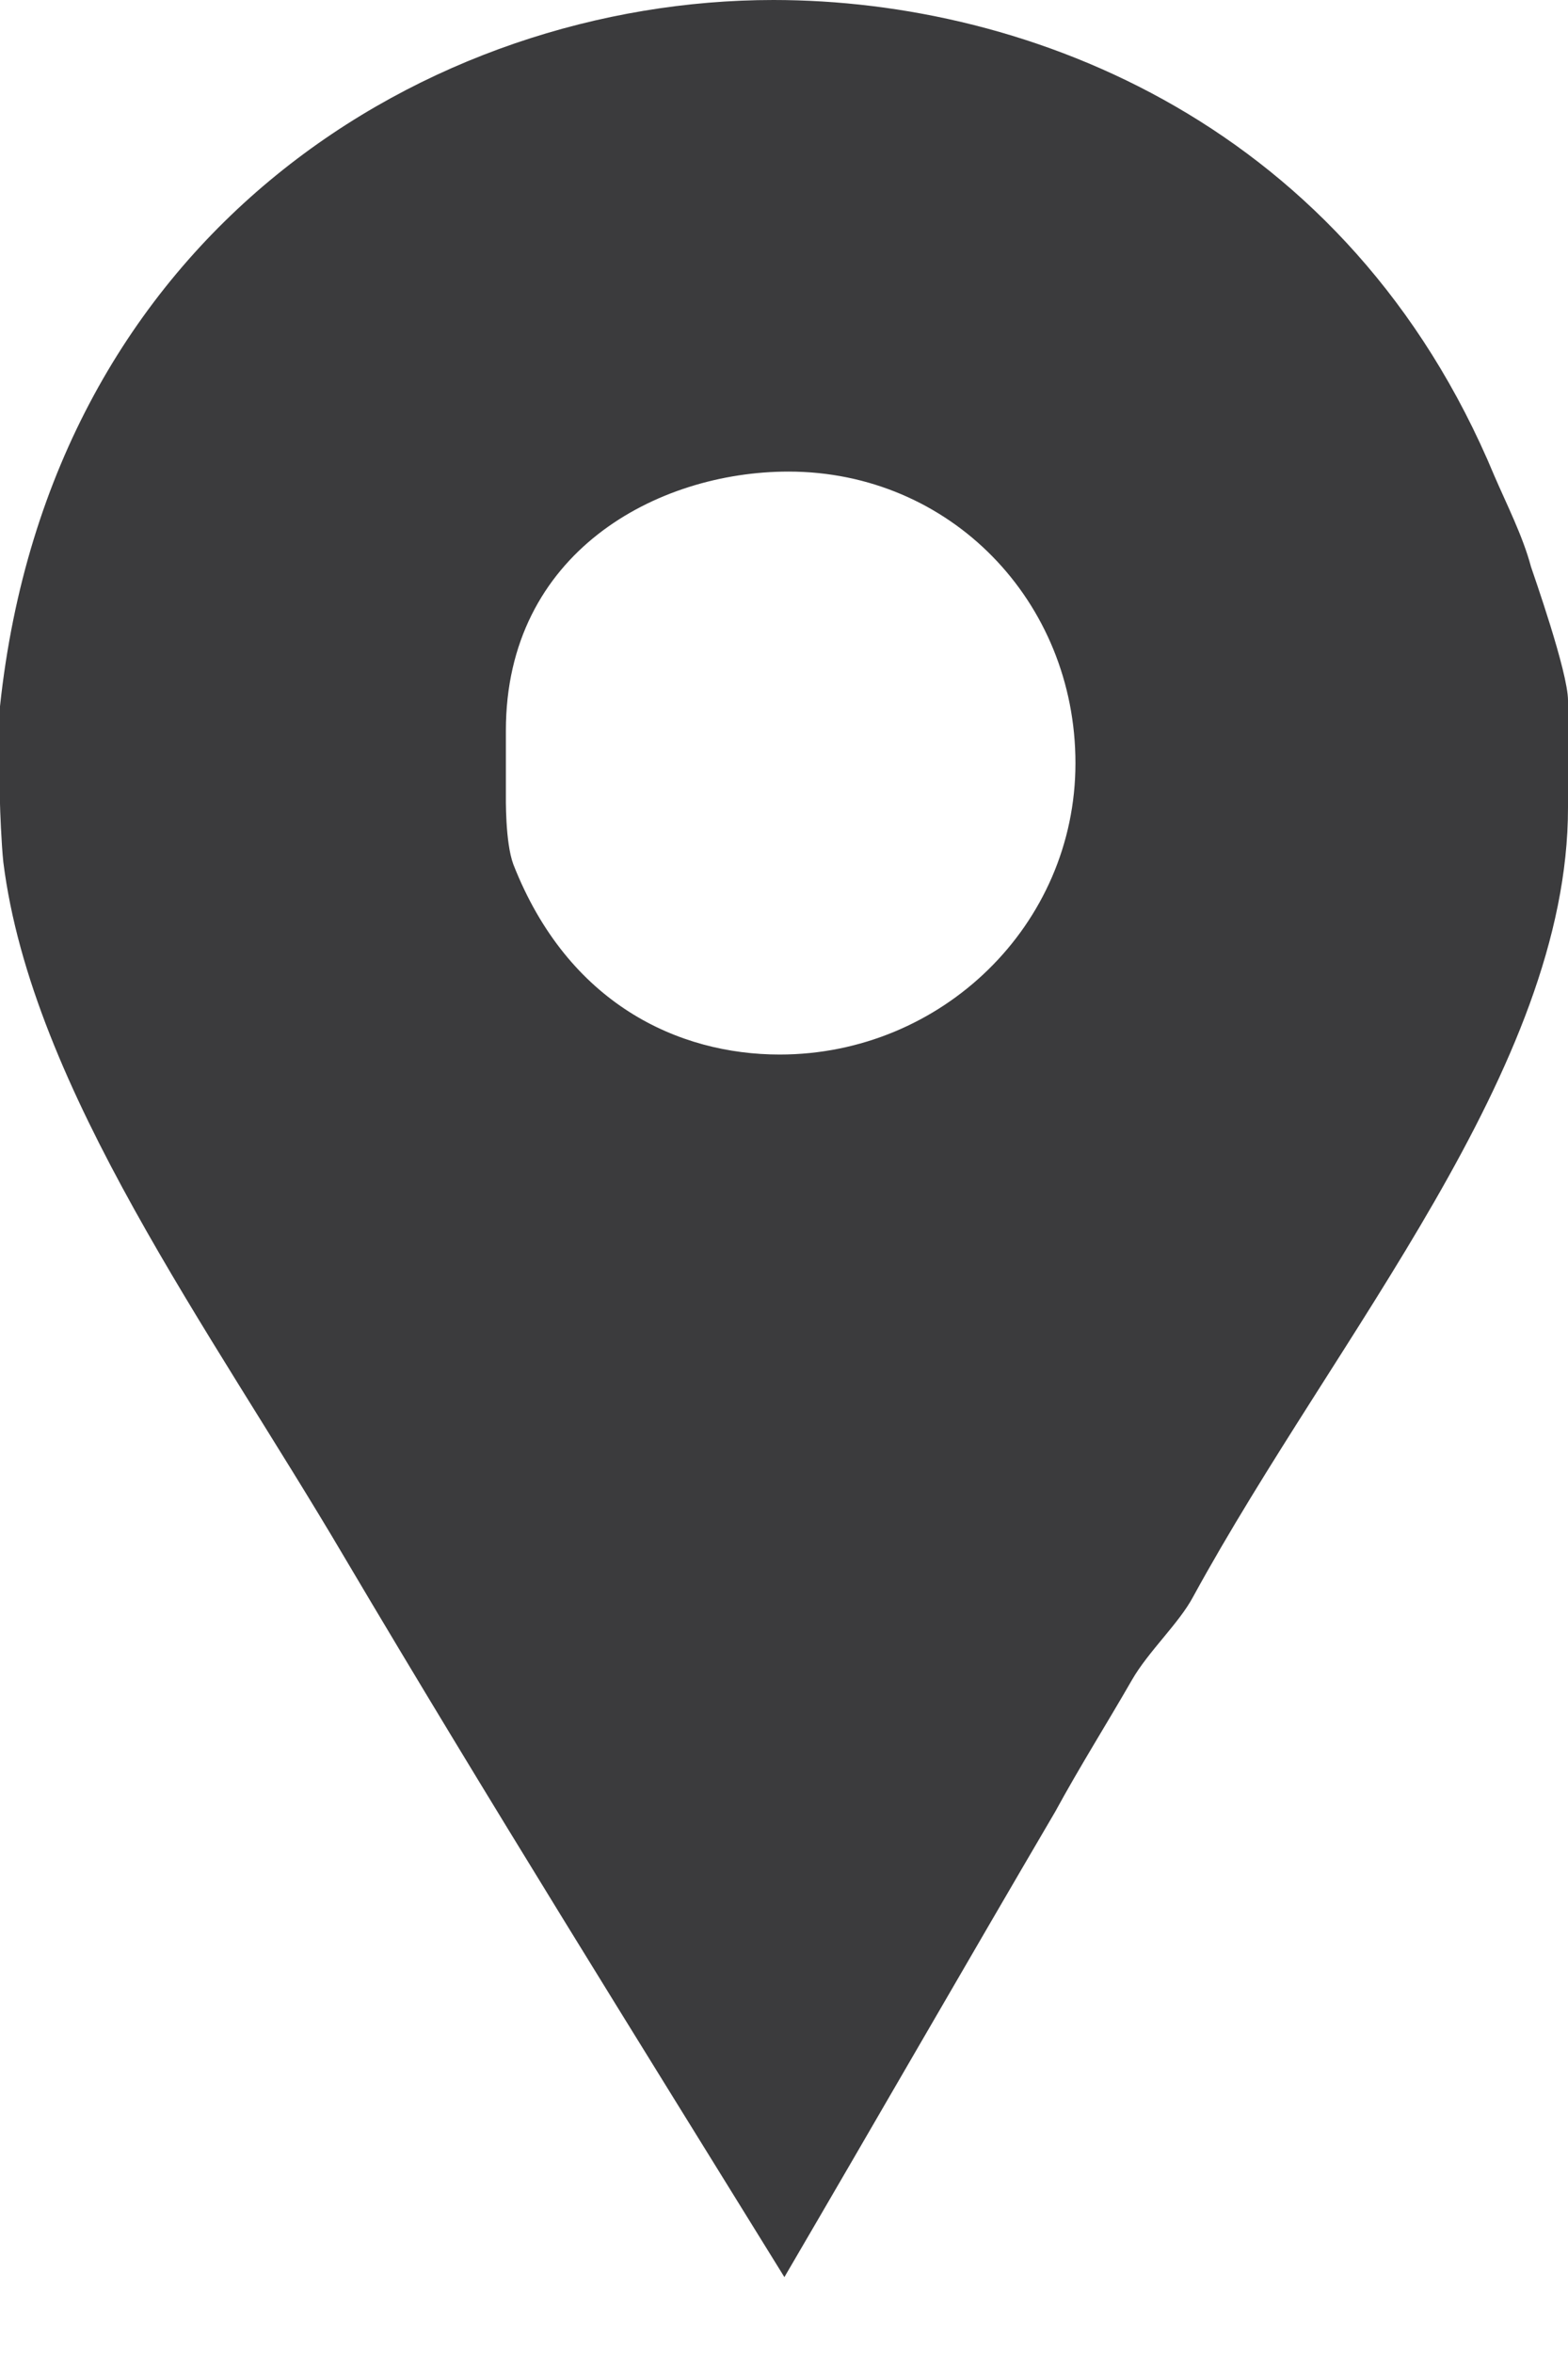 <svg width="8" height="12" viewBox="0 0 8 12" fill="none" xmlns="http://www.w3.org/2000/svg">
<path d="M7.811 2.89C7.77 2.735 7.686 2.57 7.624 2.426C6.881 0.64 5.257 0 3.946 0C2.191 0 0.258 1.177 0 3.602V4.098C0 4.119 0.007 4.304 0.017 4.397C0.162 5.553 1.074 6.782 1.755 7.938C2.488 9.177 3.249 10.395 4.002 11.613C4.467 10.818 4.93 10.013 5.384 9.239C5.508 9.011 5.651 8.784 5.775 8.568C5.858 8.423 6.015 8.279 6.087 8.144C6.82 6.803 8 5.45 8 4.119V3.572C8 3.427 7.821 2.921 7.811 2.89ZM3.978 5.378C3.462 5.378 2.898 5.12 2.619 4.408C2.577 4.294 2.581 4.067 2.581 4.046V3.726C2.581 2.818 3.352 2.405 4.023 2.405C4.848 2.405 5.487 3.066 5.487 3.892C5.487 4.718 4.804 5.378 3.978 5.378Z" fill="#3B3B3D"/>
</svg>
